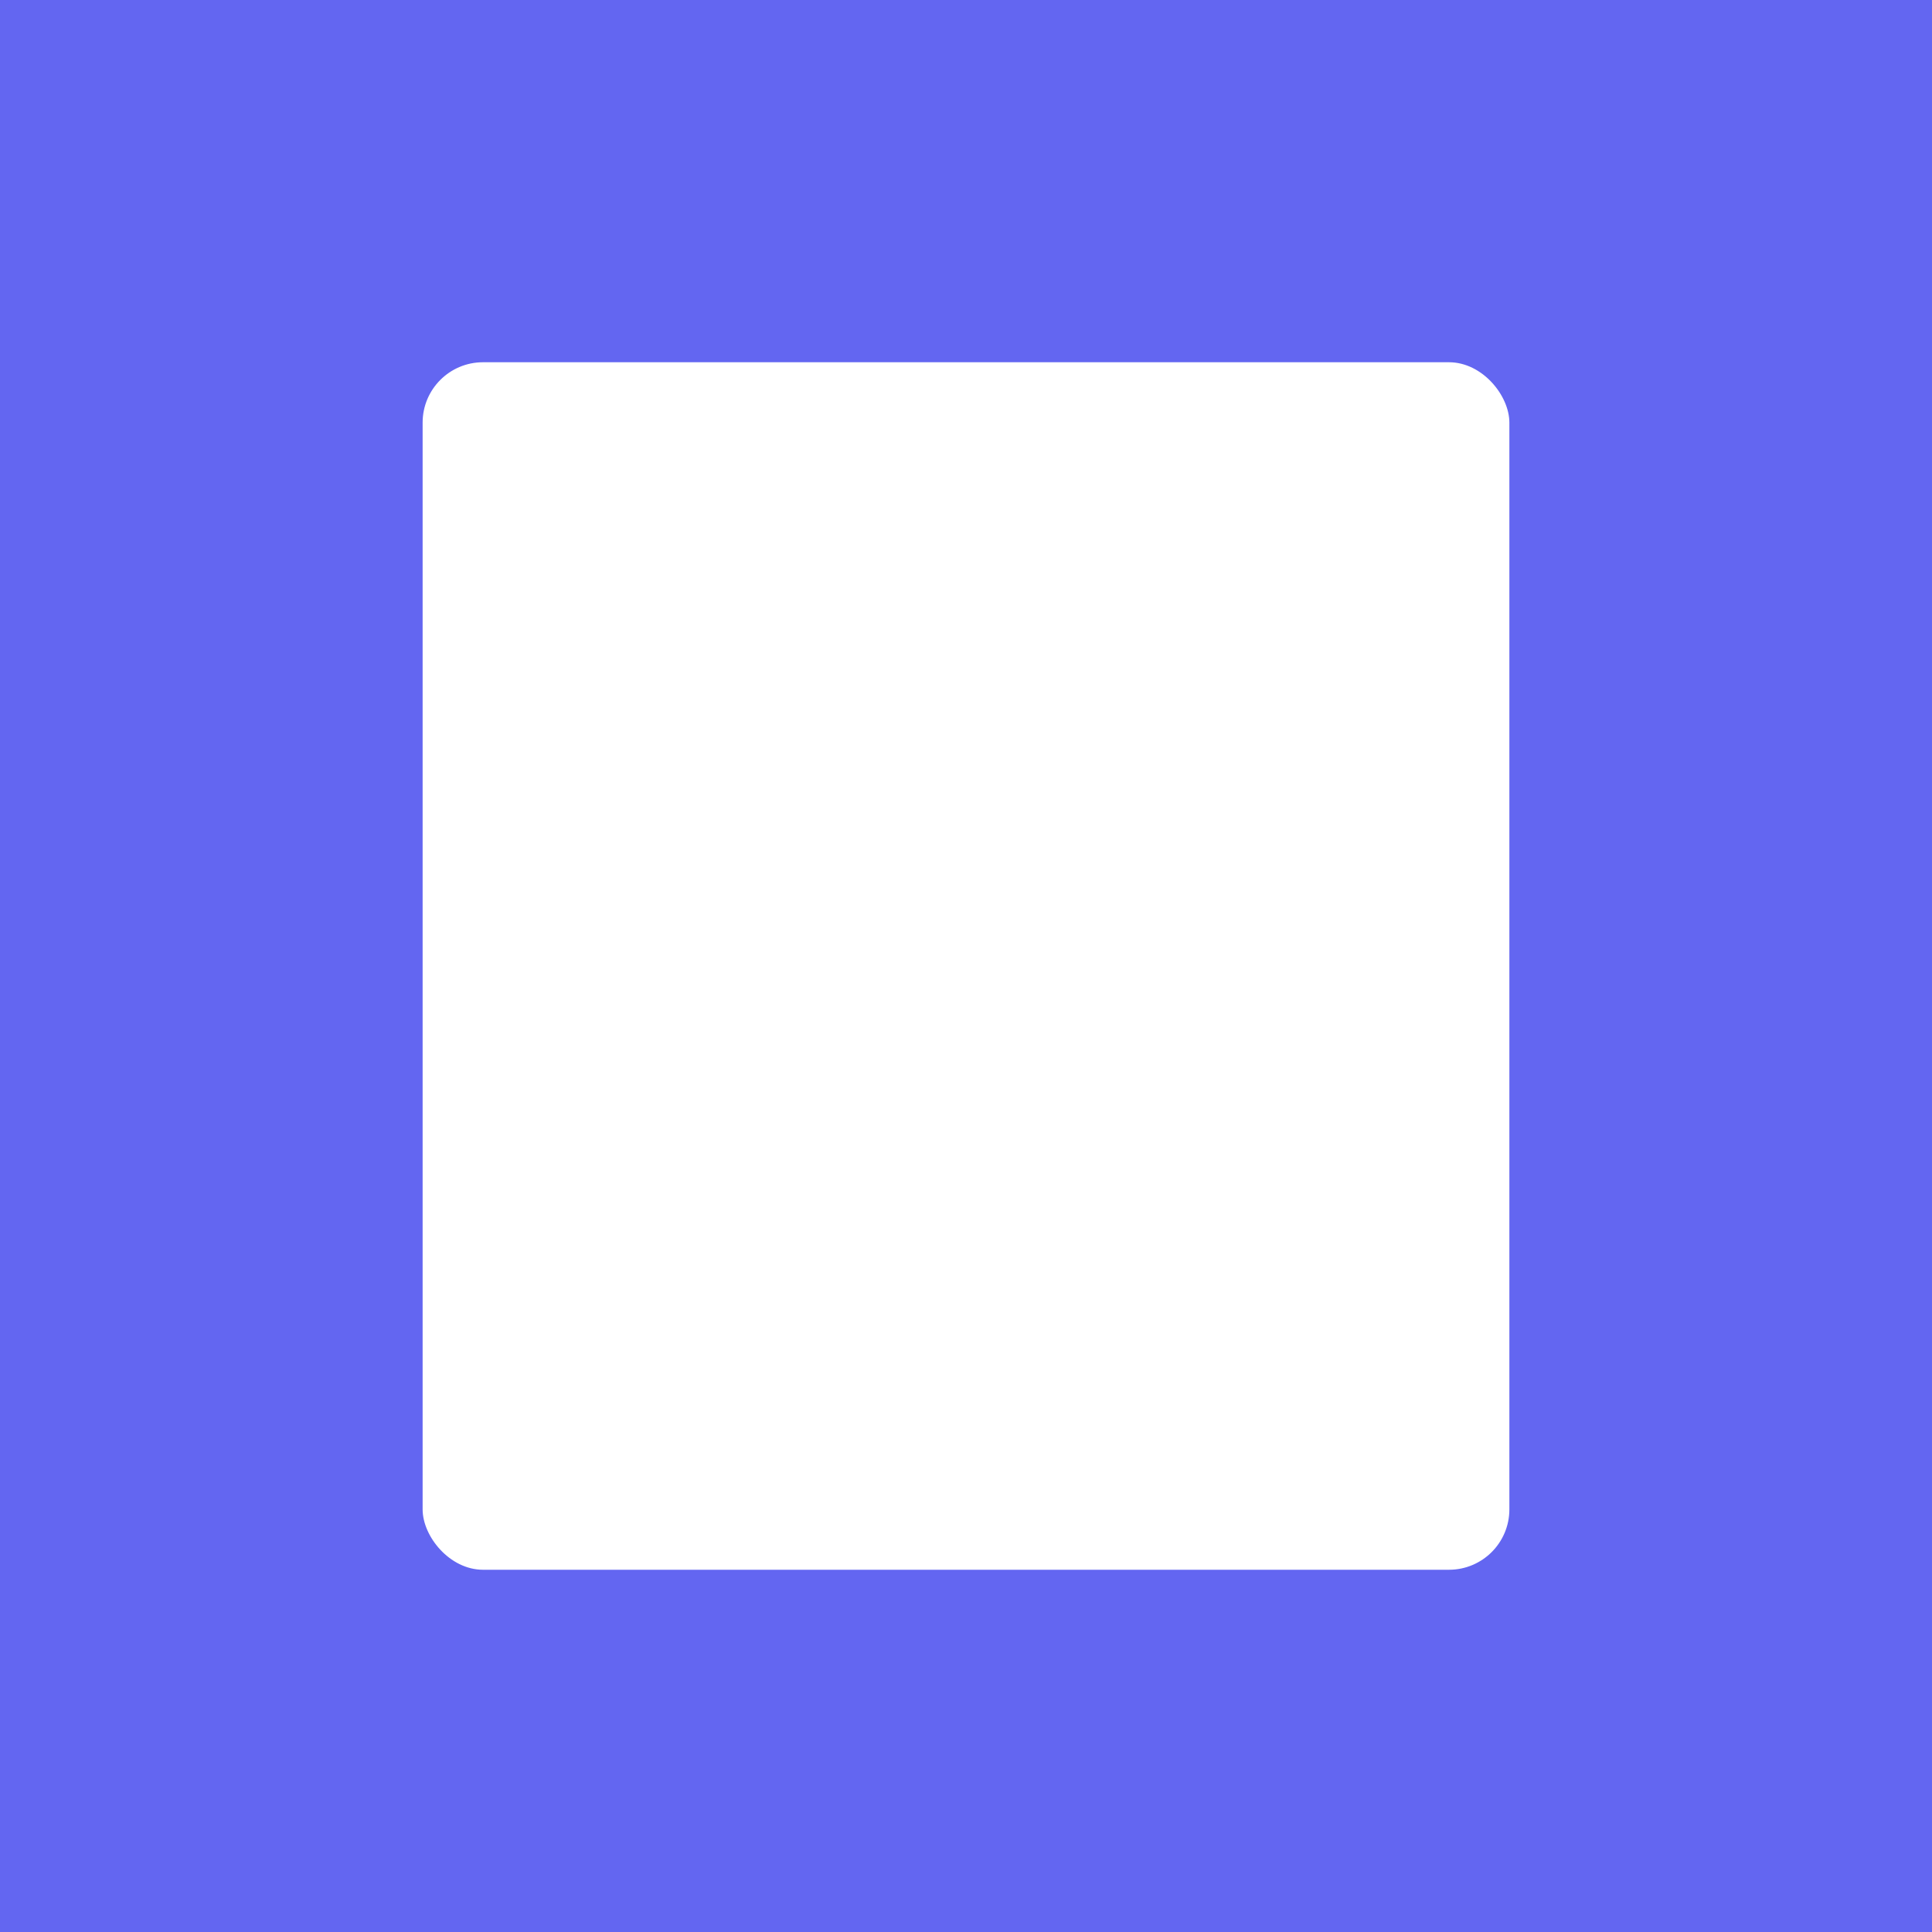 <svg xmlns="http://www.w3.org/2000/svg" width="64" height="64" viewBox="0 0 64 64">
  <rect width="64" height="64" fill="#6366F1"/>
  <g fill="#fff">
    <rect x="14" y="12" width="36" height="40" rx="2"/>
    <rect x="20" y="18" width="24" height="4"/>
    <rect x="20" y="26" width="20" height="4"/>
    <rect x="20" y="34" width="24" height="4"/>
    <rect x="20" y="42" width="18" height="4"/>
  </g>
</svg>
